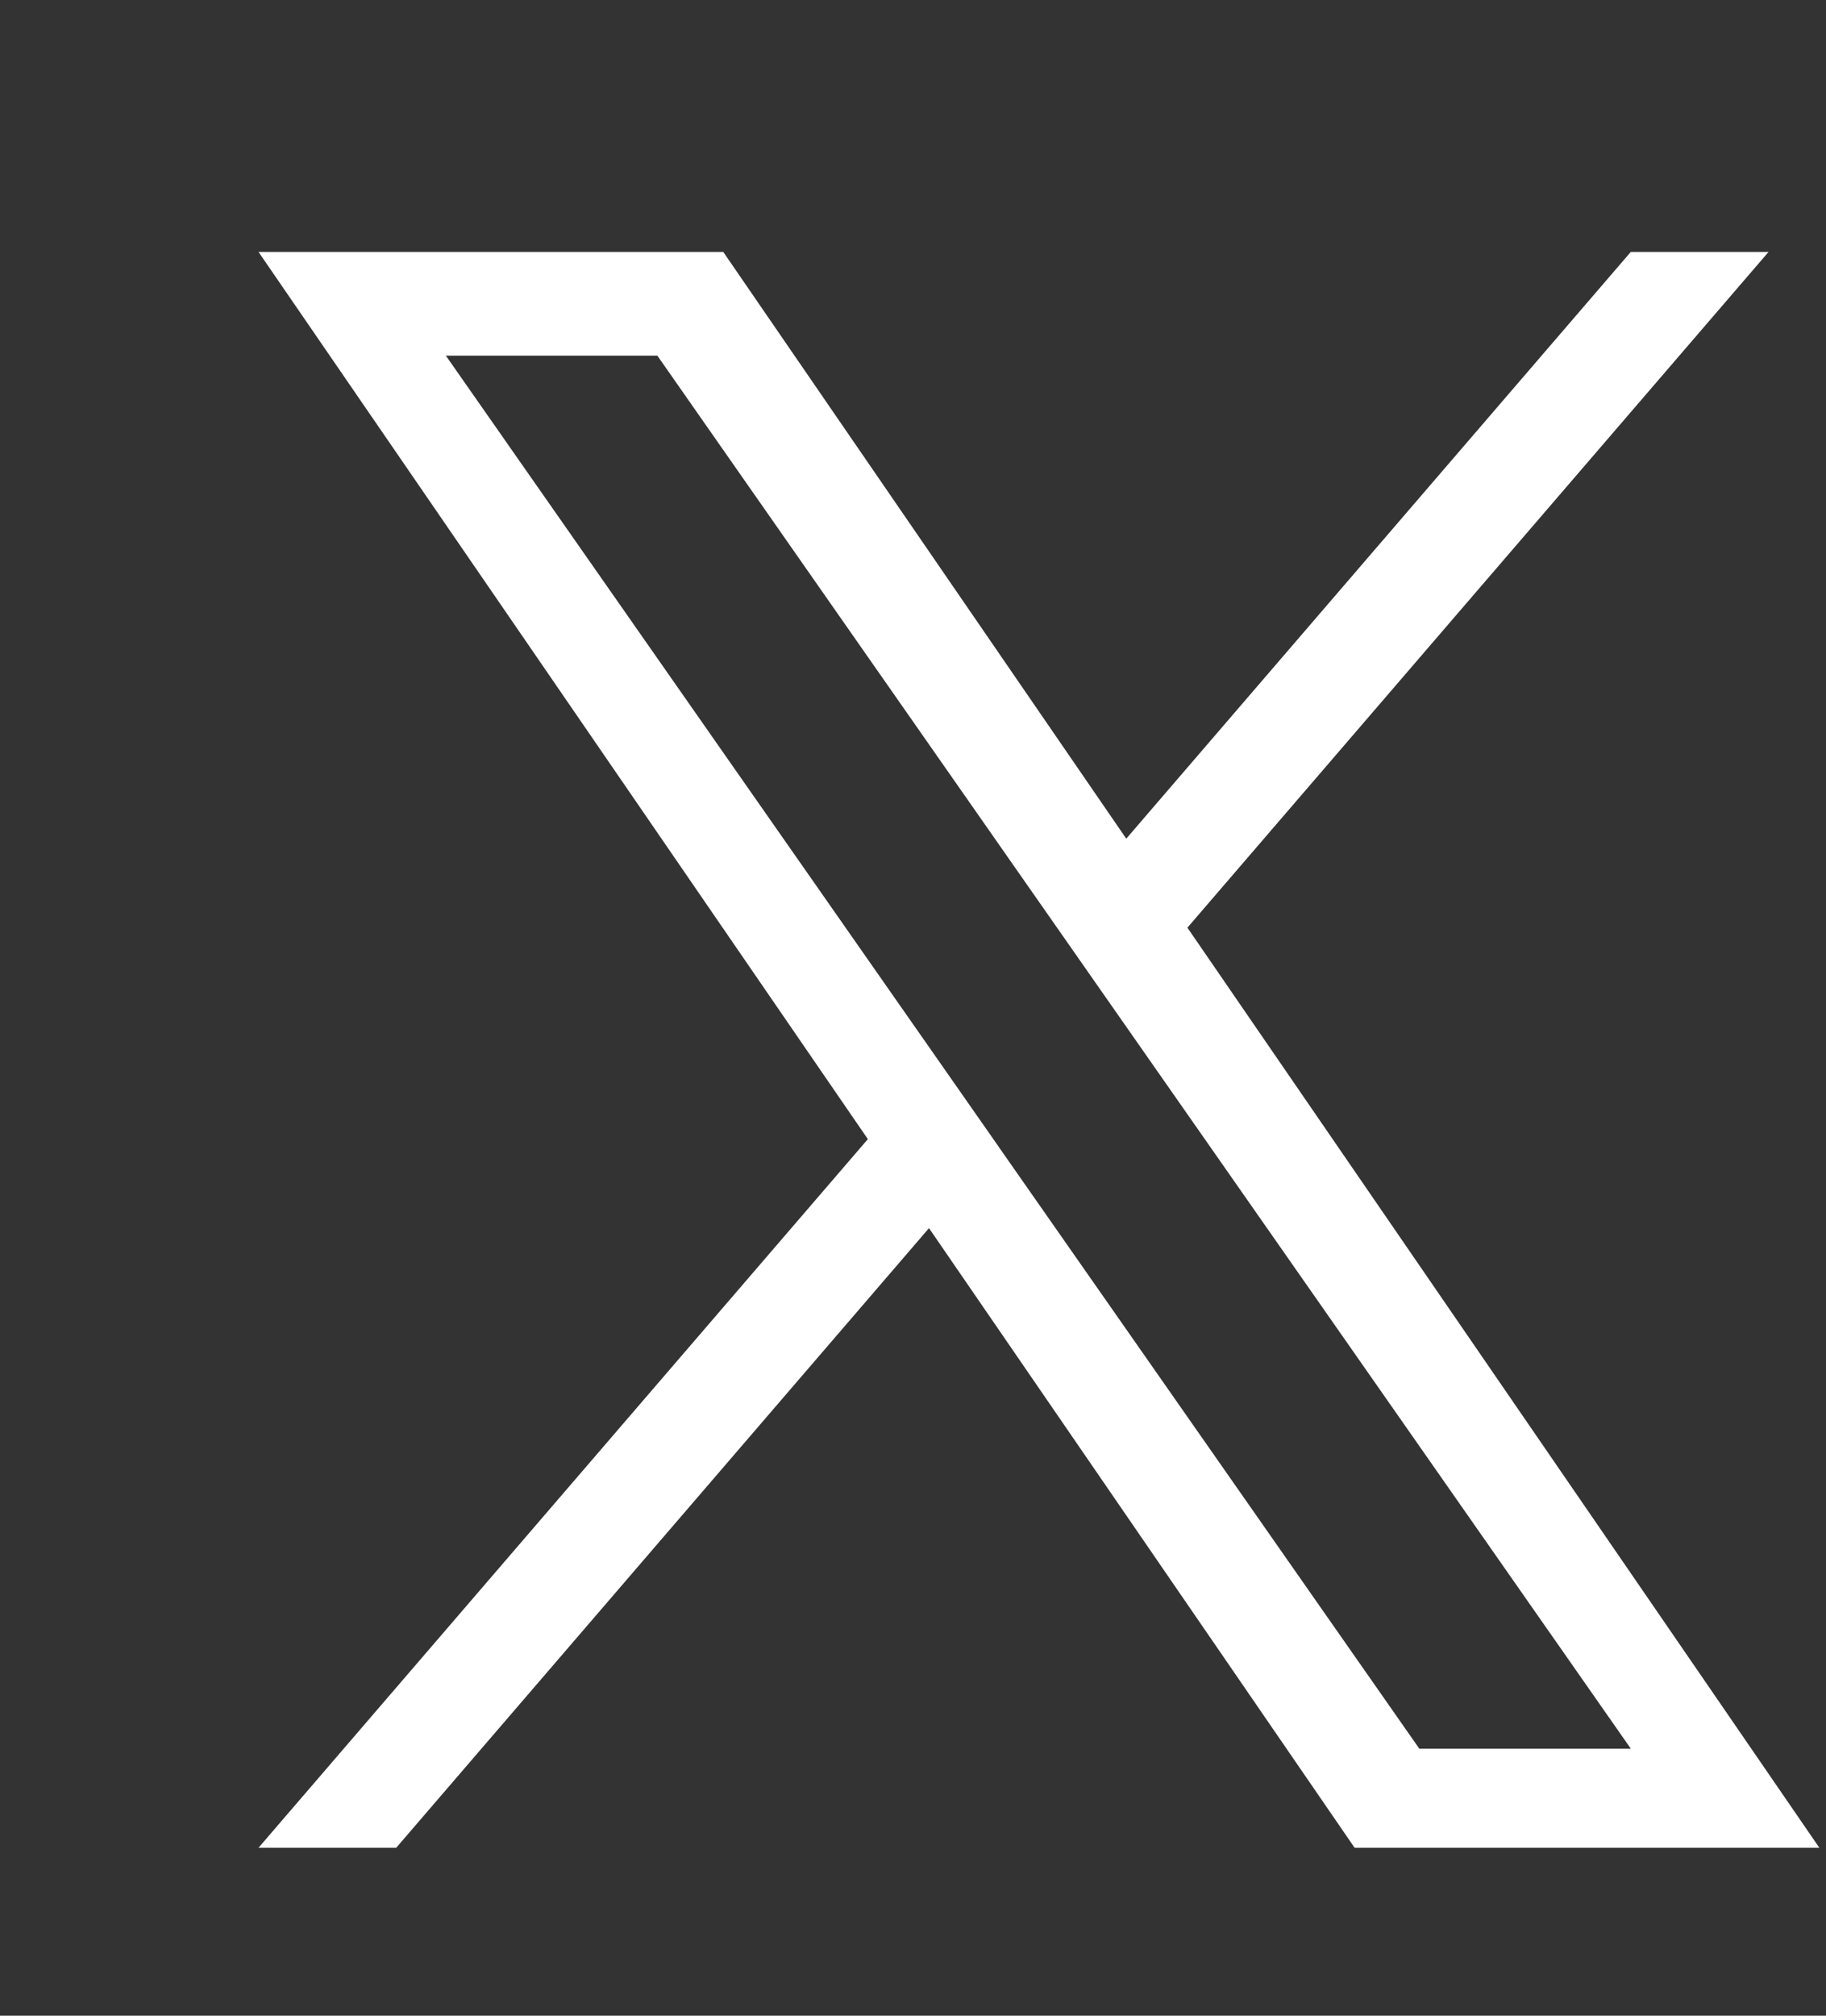 <svg width="29" height="32" viewBox="0 0 29 32" fill="none" xmlns="http://www.w3.org/2000/svg">
<rect x="0" y="0" width="29" height="32" fill="#333333" stroke="none"/>
<path d="M18.858 14.727L28.087 4H25.899L17.887 13.314L11.487 4H4.106L13.783 18.084L4.106 29.333H6.293L14.754 19.497L21.513 29.333H28.894L18.858 14.727H18.858ZM15.863 18.208L14.883 16.806L7.081 5.646H10.44L16.736 14.653L17.716 16.055L25.901 27.762H22.542L15.863 18.209V18.208Z" fill="white"/>
</svg>
